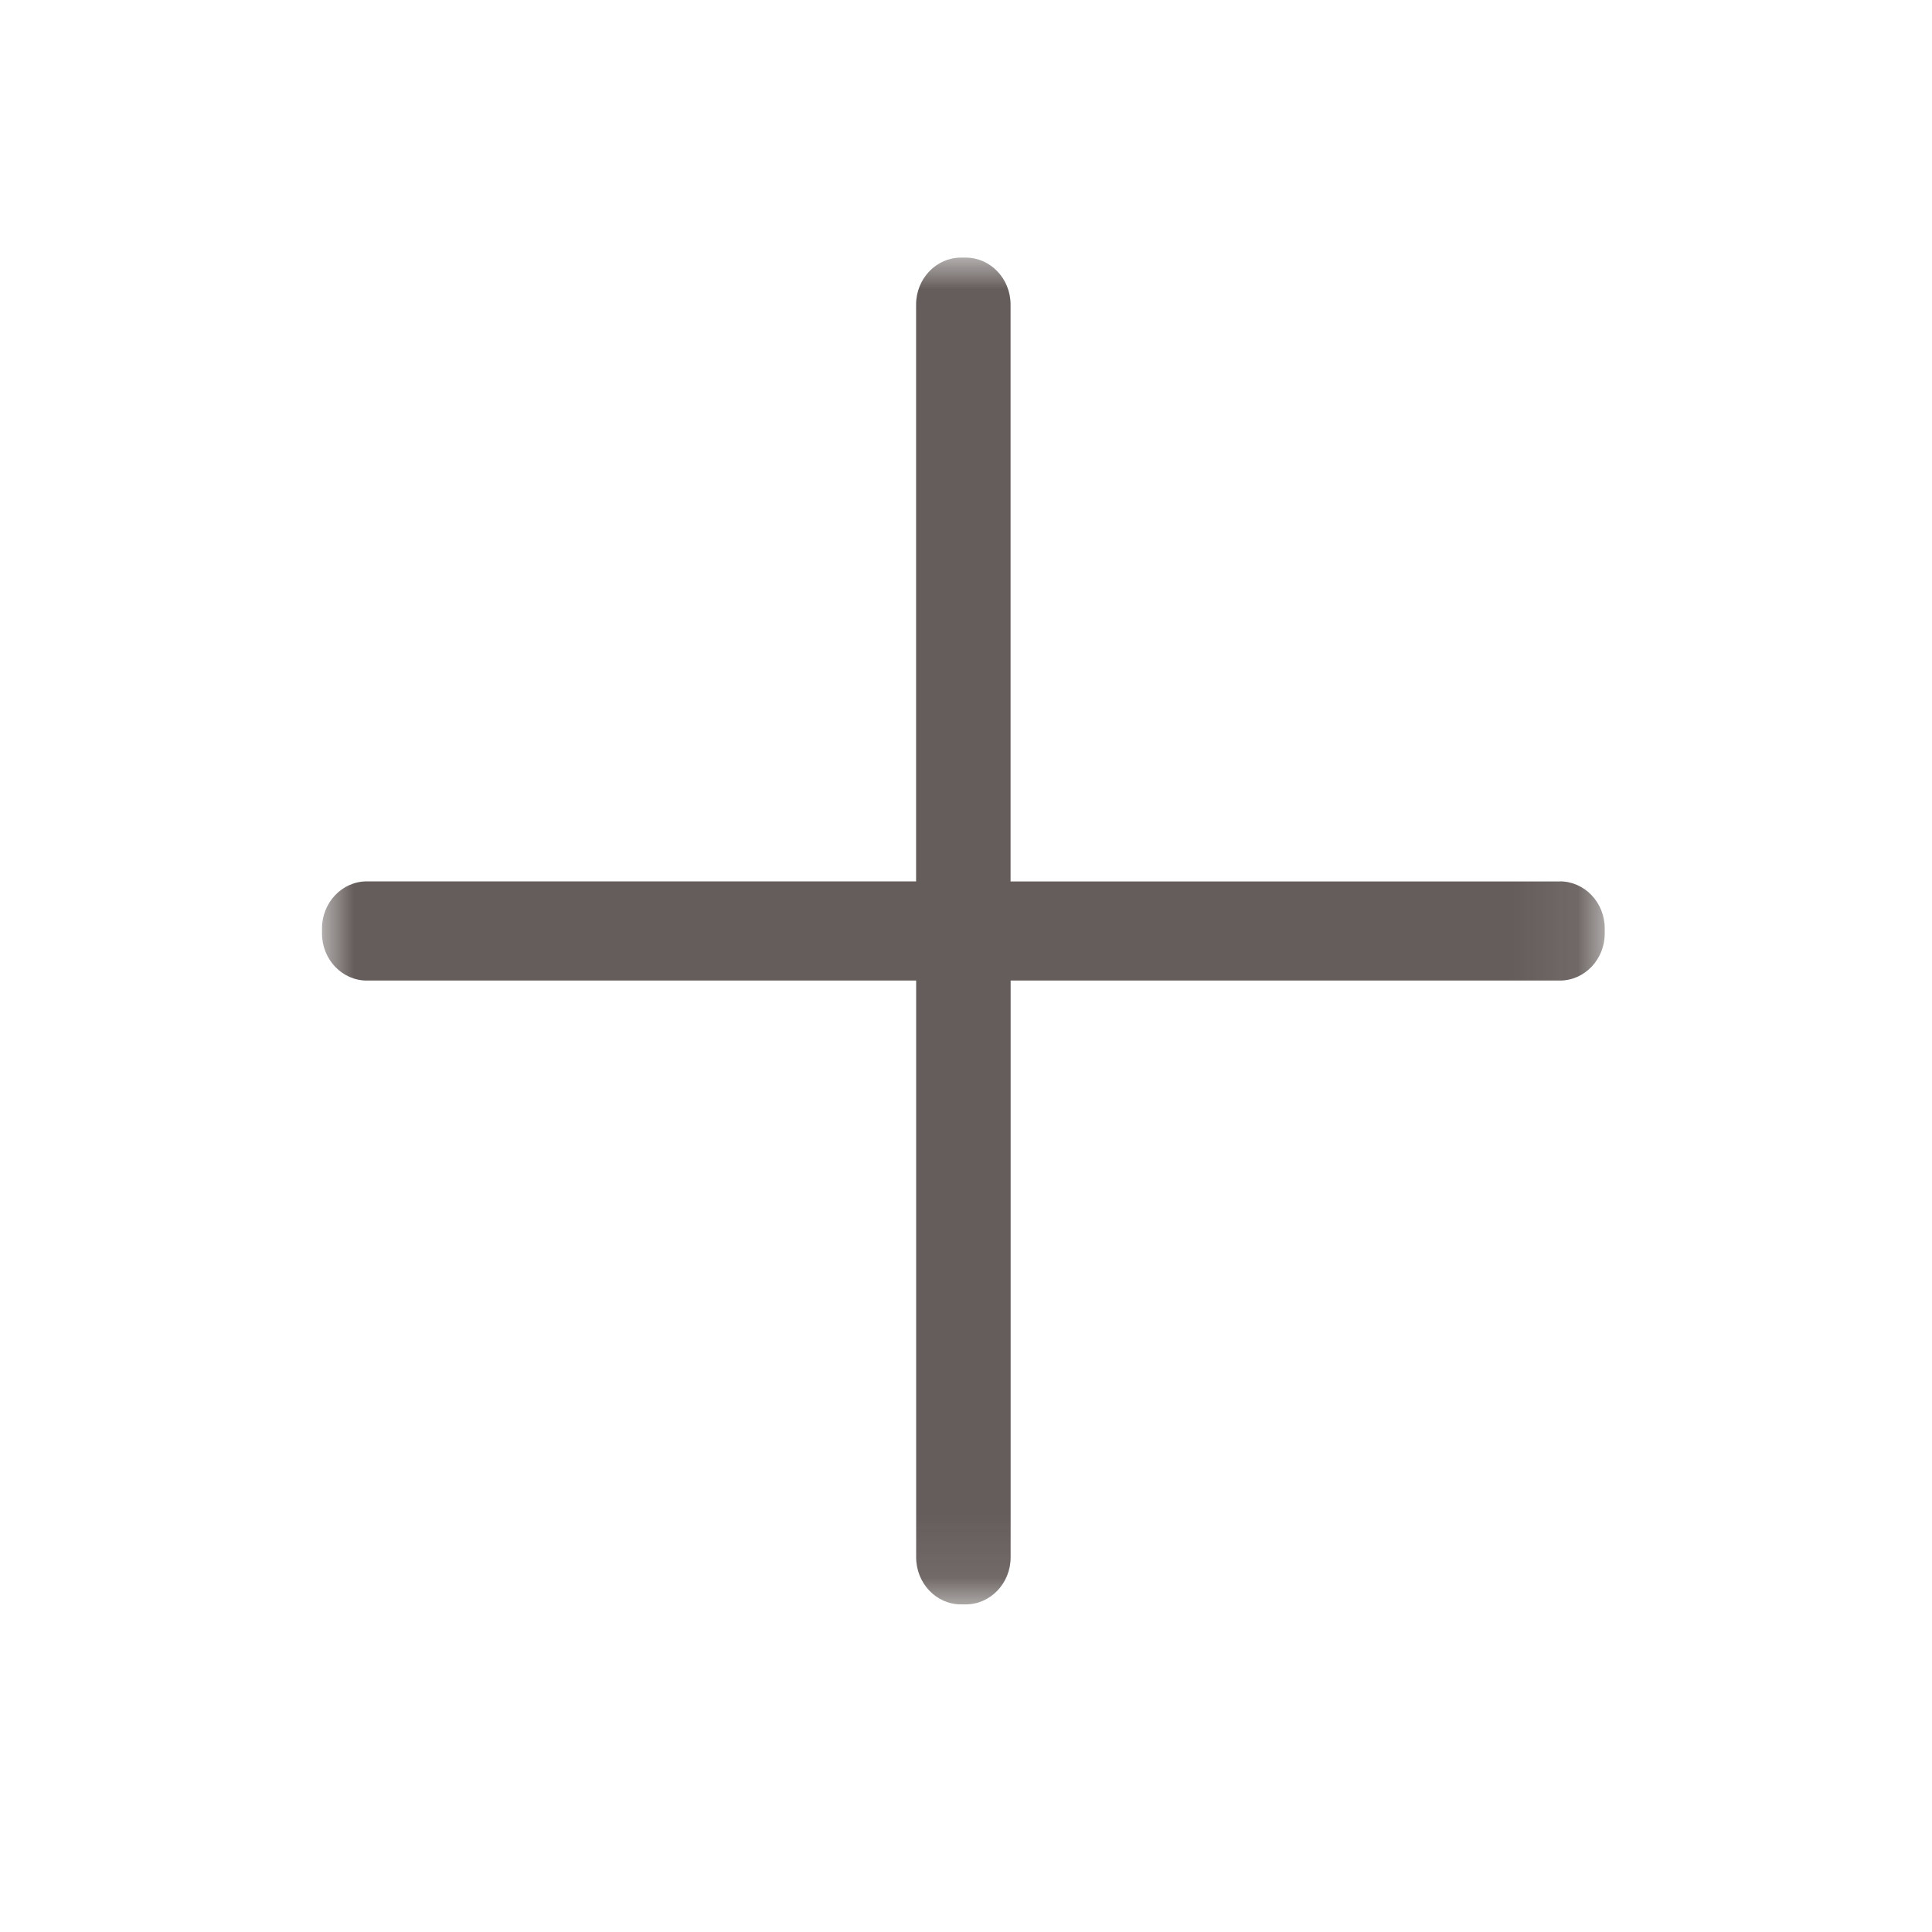 <svg xmlns="http://www.w3.org/2000/svg" xmlns:xlink="http://www.w3.org/1999/xlink" width="30" height="30" viewBox="0 0 30 30">
    <defs>
        <path id="a" d="M0 0h19.918v20.914H0z"/>
    </defs>
    <g fill="none" fill-rule="evenodd" opacity=".7" transform="translate(5 4)">
        <mask id="b" fill="#fff">
            <use xlink:href="#a"/>
        </mask>
        <path fill="#231815" d="M19.222 9.687h-8.53V.73c0-.403-.312-.73-.696-.73h-.074c-.384 0-.697.327-.697.73v8.956H.696c-.384 0-.696.328-.696.73v.08c0 .402.312.73.696.73h8.53v8.956c0 .403.312.731.696.731h.074c.384 0 .697-.328.697-.731v-8.956h8.529c.384 0 .696-.328.696-.73v-.08c0-.402-.312-.73-.696-.73" mask="url(#b)"/>
    </g>
</svg>

